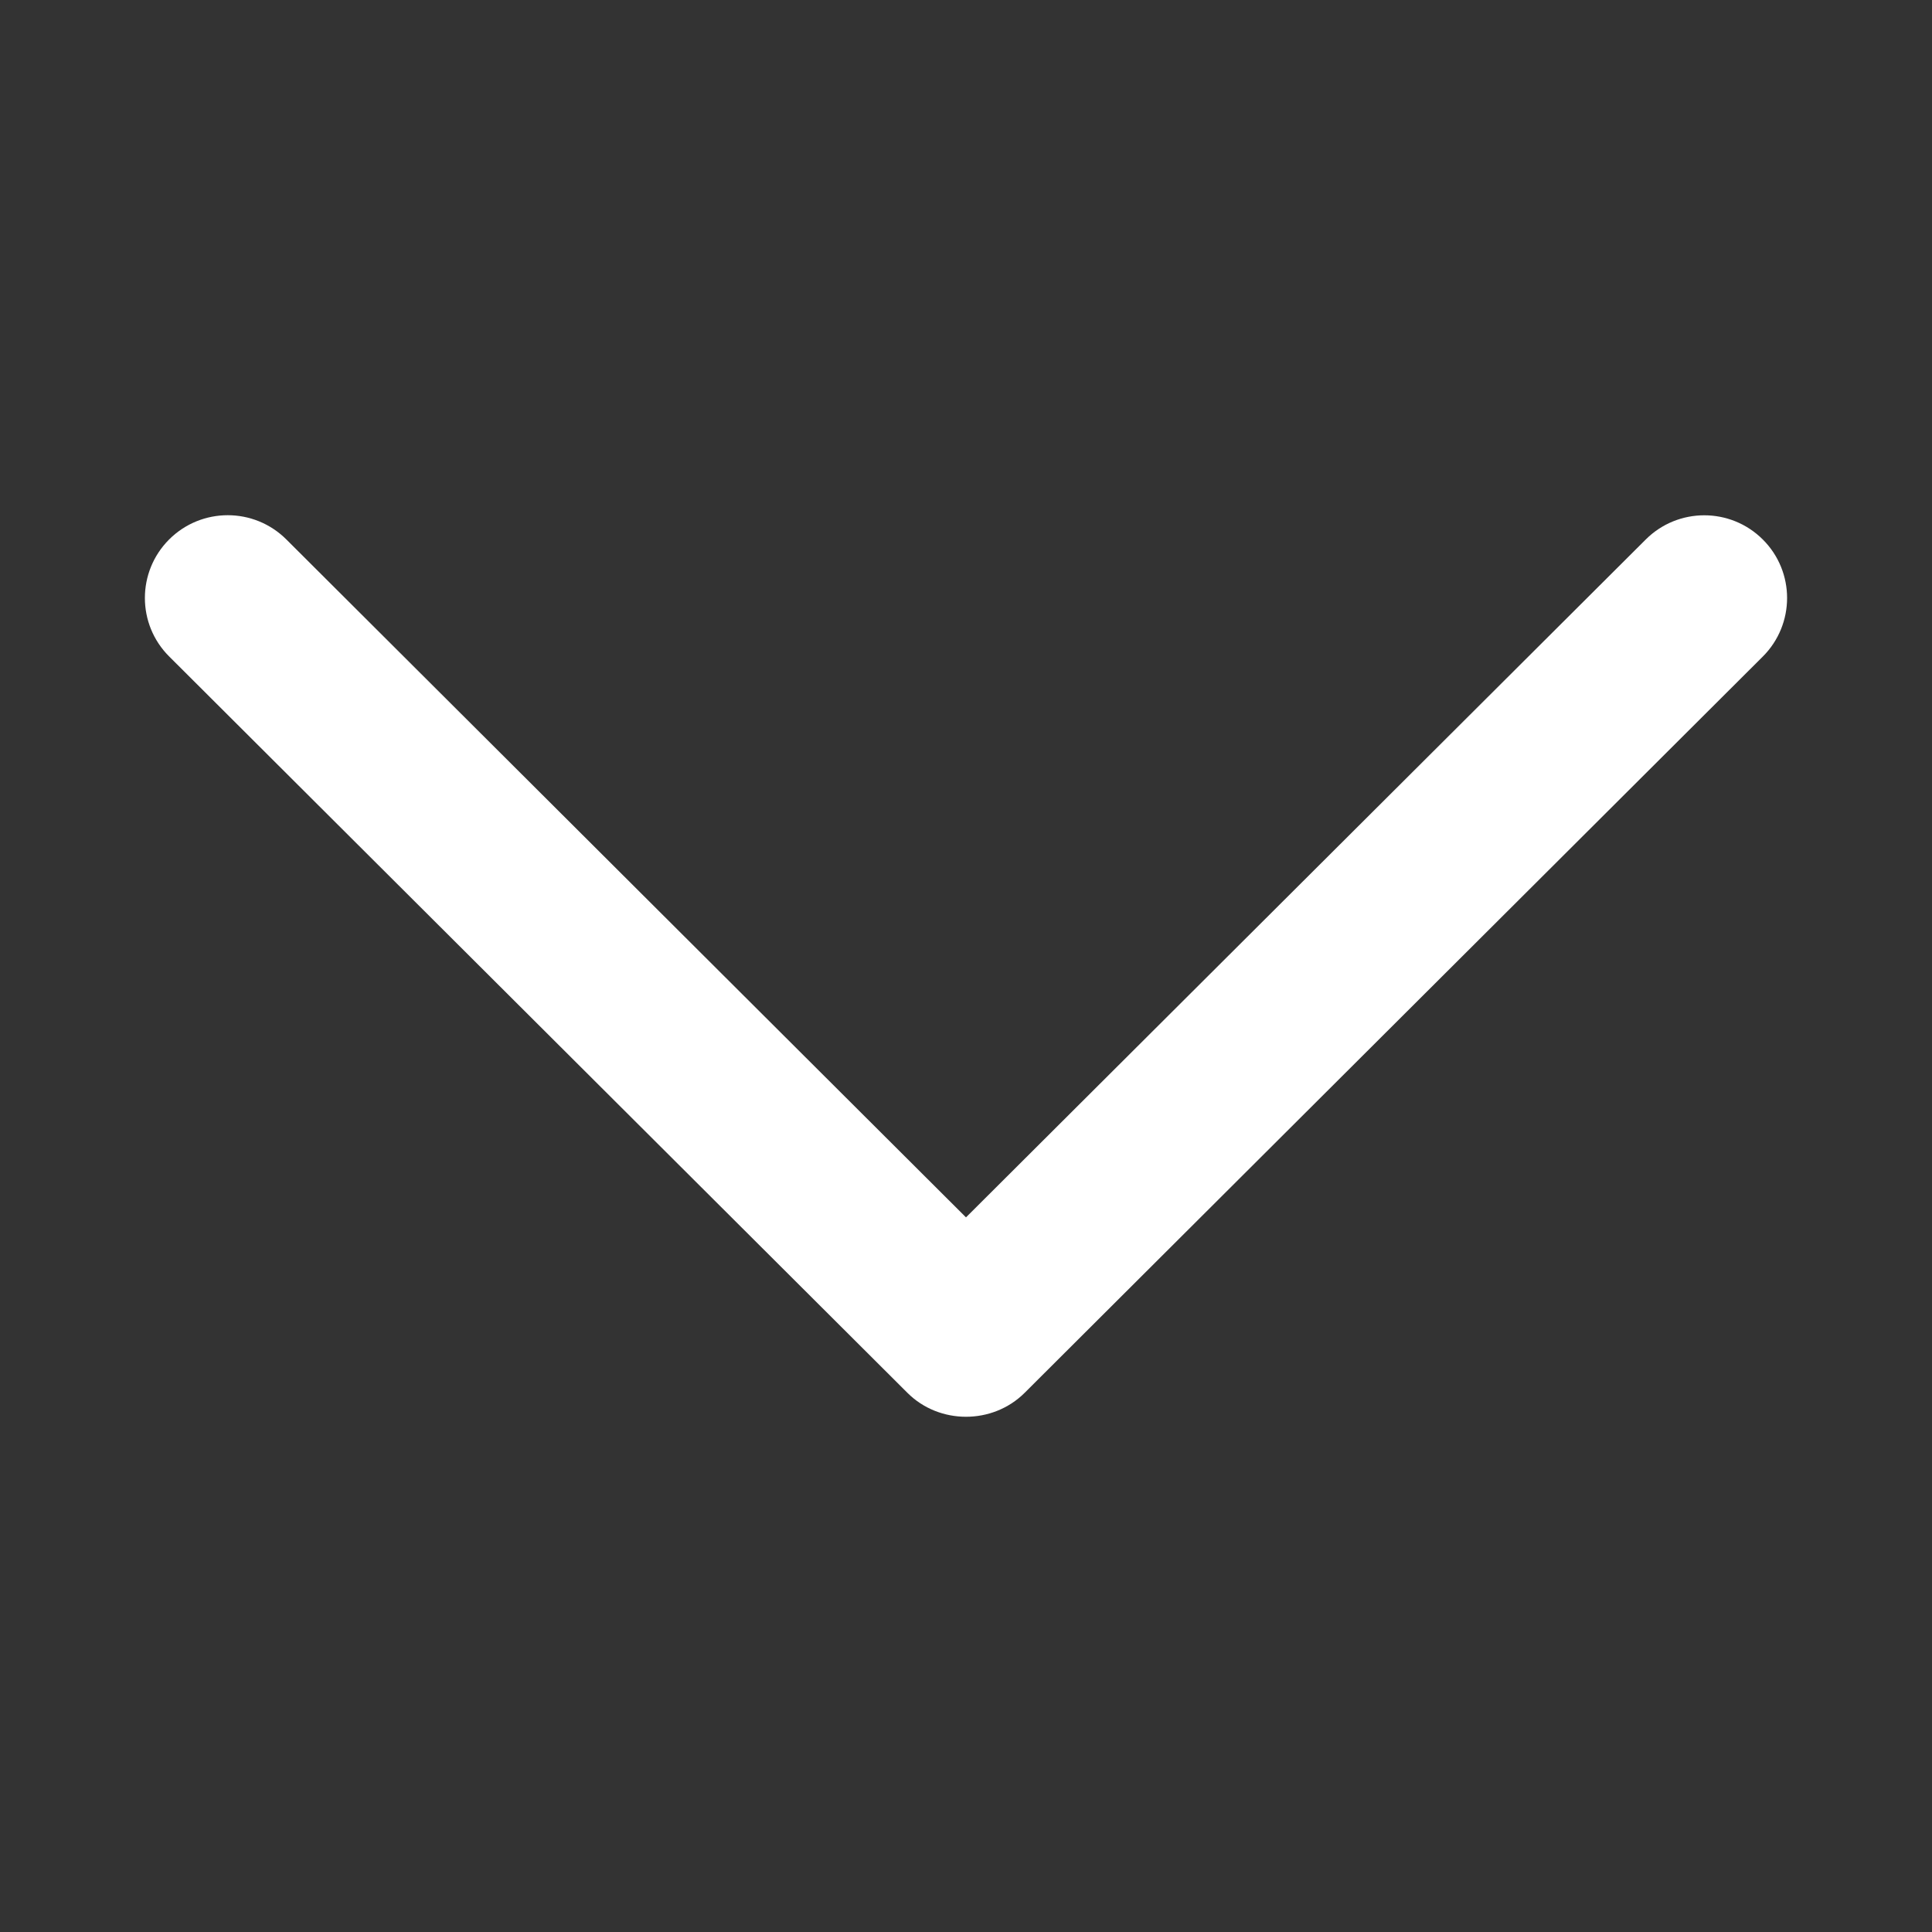 <svg xmlns="http://www.w3.org/2000/svg" version="1.1" xmlns:xlink="http://www.w3.org/1999/xlink" width="512" height="512" x="0" y="0" viewBox="0 0 240.835 240.835" style="enable-background:new 0 0 512 512" xml:space="preserve" class=""><rect x="0" y="0" width="240.835" height="240.835" fill="#333333" stroke="none"/><g transform="matrix(-0.85,-1.0409497792752503e-16,1.0409497792752503e-16,-0.85,222.771,222.771)"><path d="M129.007 57.819c-4.68-4.68-12.499-4.68-17.191 0L3.555 165.803c-4.74 4.74-4.74 12.427 0 17.155 4.74 4.74 12.439 4.74 17.179 0l99.683-99.406 99.671 99.418c4.752 4.74 12.439 4.74 17.191 0 4.74-4.74 4.74-12.427 0-17.155L129.007 57.819z" fill="#FFFFFF" opacity="1" data-original="#000000" class=""></path></g></svg>